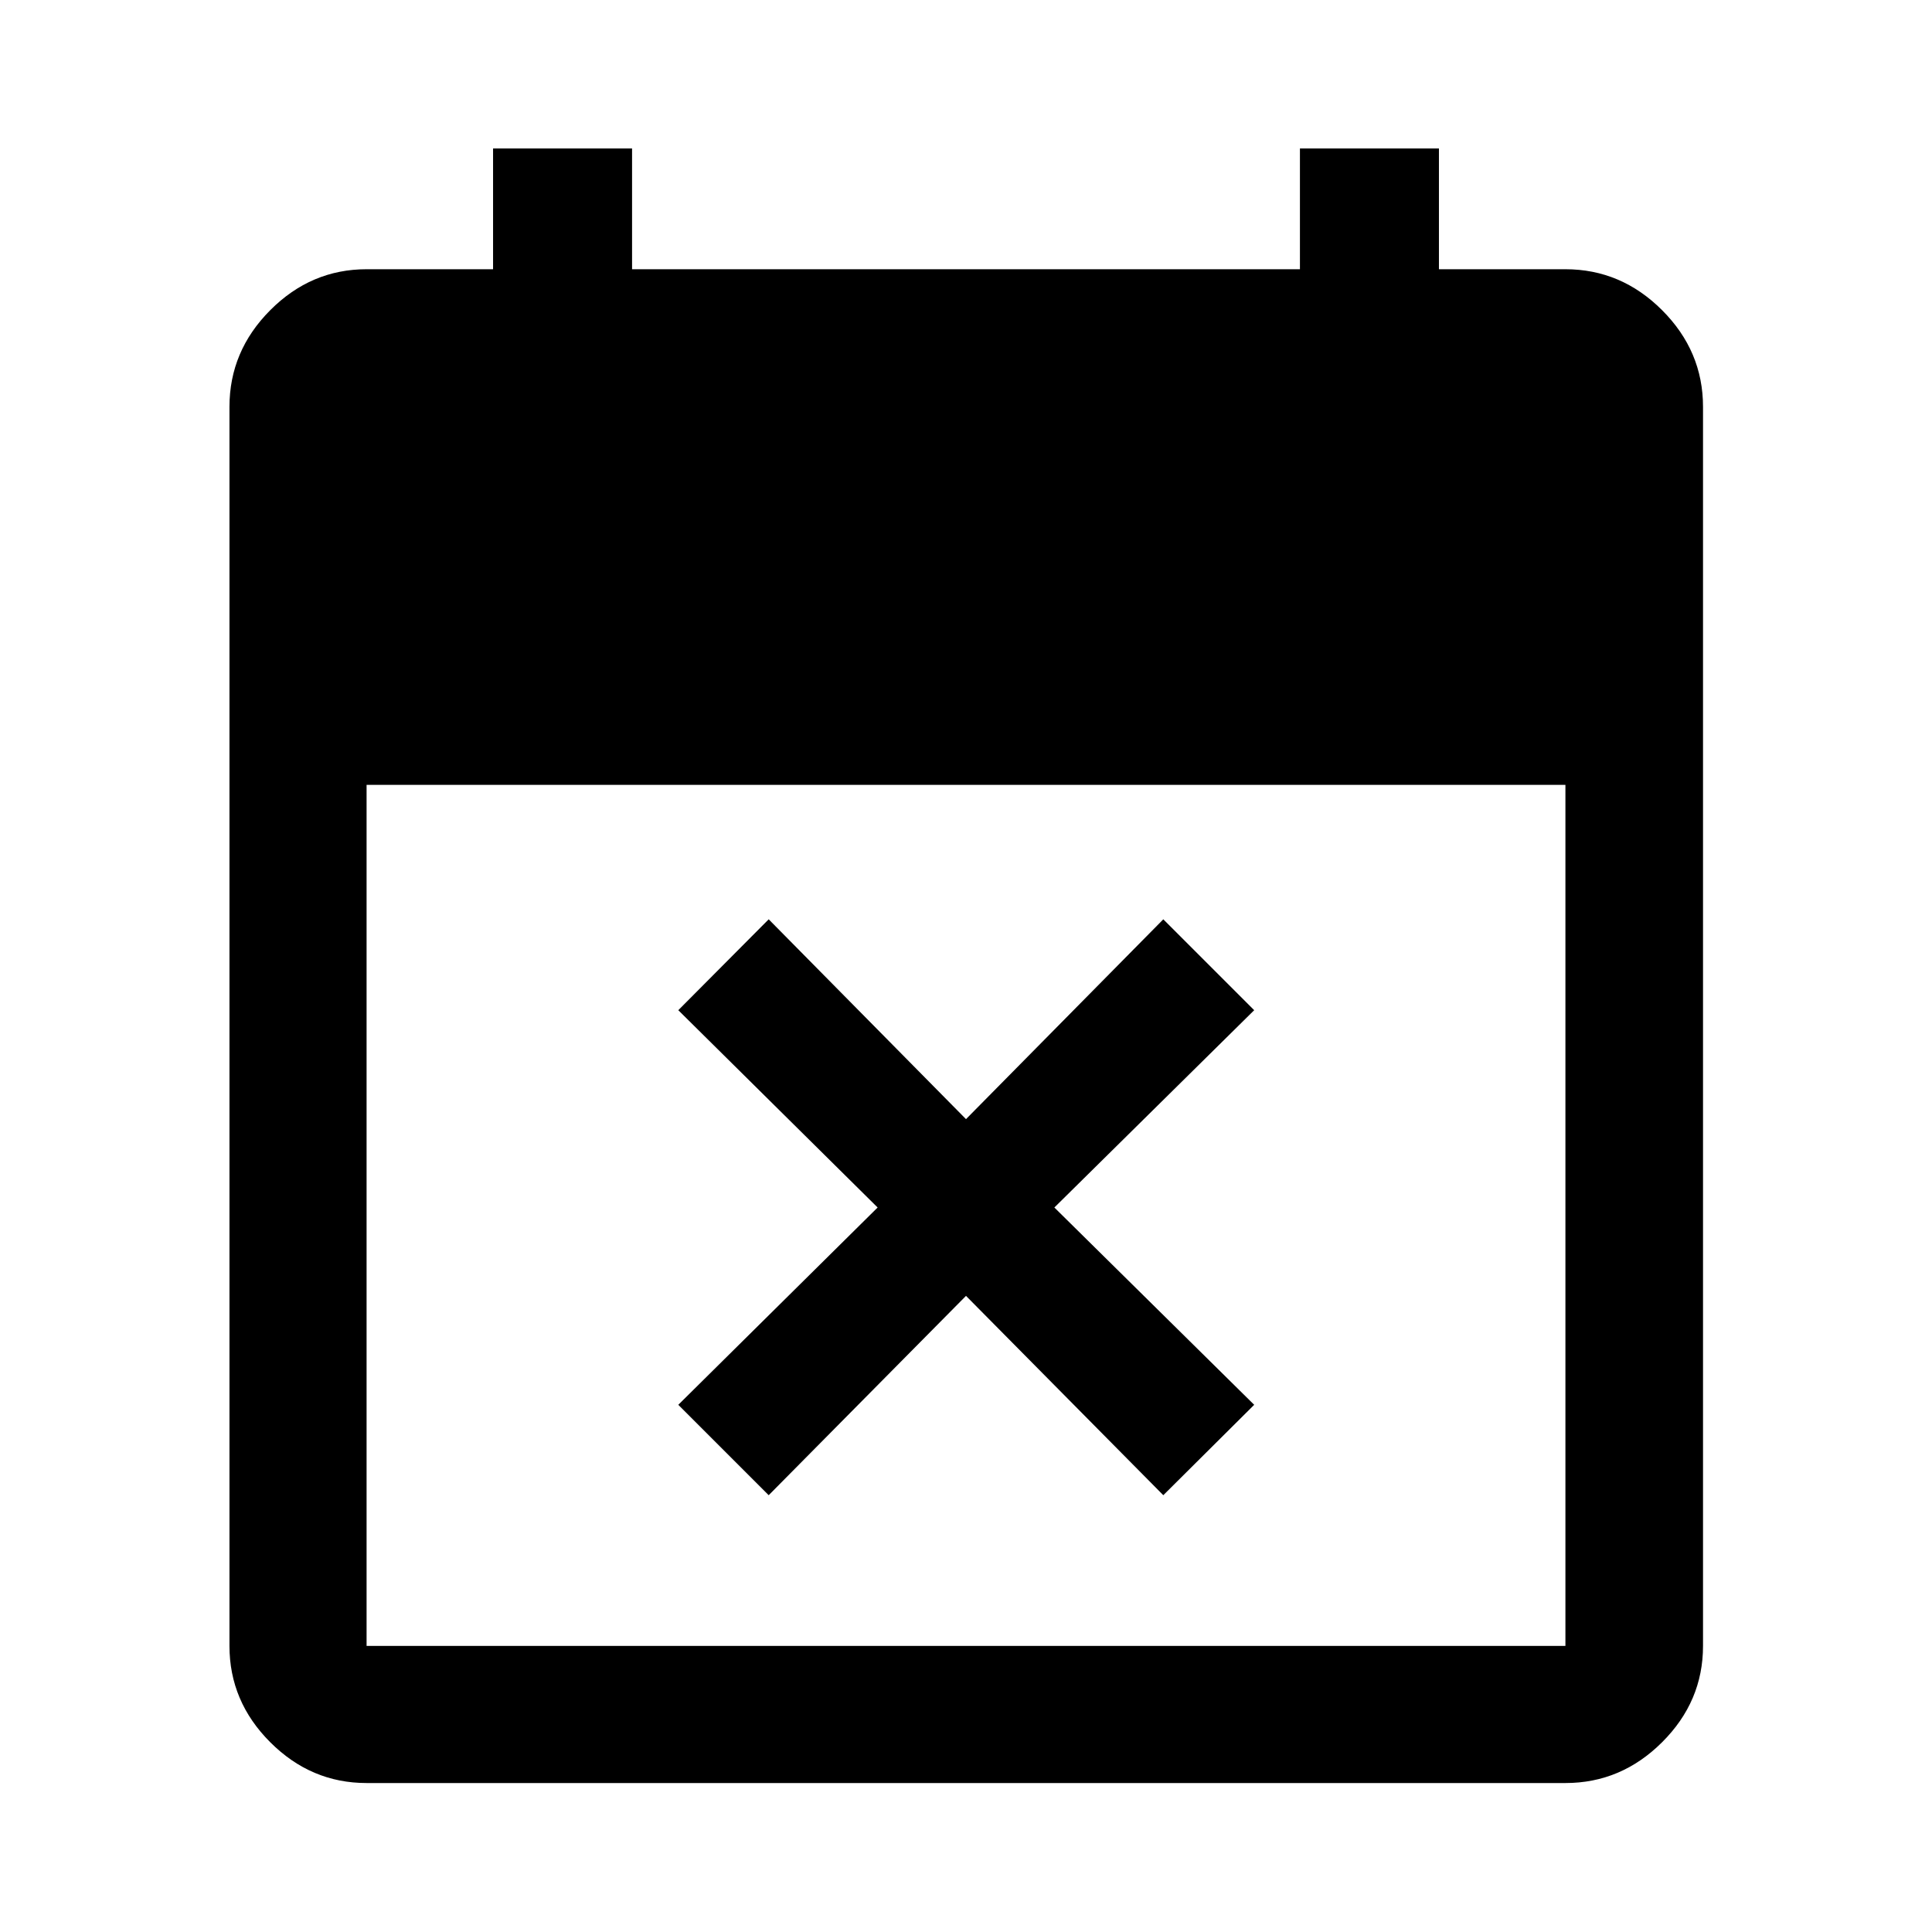 <svg xmlns="http://www.w3.org/2000/svg" height="48" viewBox="0 -960 960 960" width="48"><path d="m381.96-217.04-44.92-44.92L436.09-360l-99.05-98.04 44.92-45.16L480-403.91l98.04-99.29 45.16 45.16L523.91-360l99.29 98.04-45.16 44.92L480-316.09l-98.04 99.05ZM182.15-74.02q-27.6 0-47.86-20.27-20.27-20.26-20.27-47.86v-615.7q0-27.7 20.27-48.03 20.26-20.34 47.86-20.34H245v-60h69.07v60h331.86v-60H715v60h62.85q27.7 0 48.03 20.34 20.34 20.33 20.34 48.03v615.7q0 27.6-20.34 47.86-20.33 20.27-48.03 20.27h-595.7Zm0-68.13h595.7V-570h-595.7v427.85Z"/></svg>